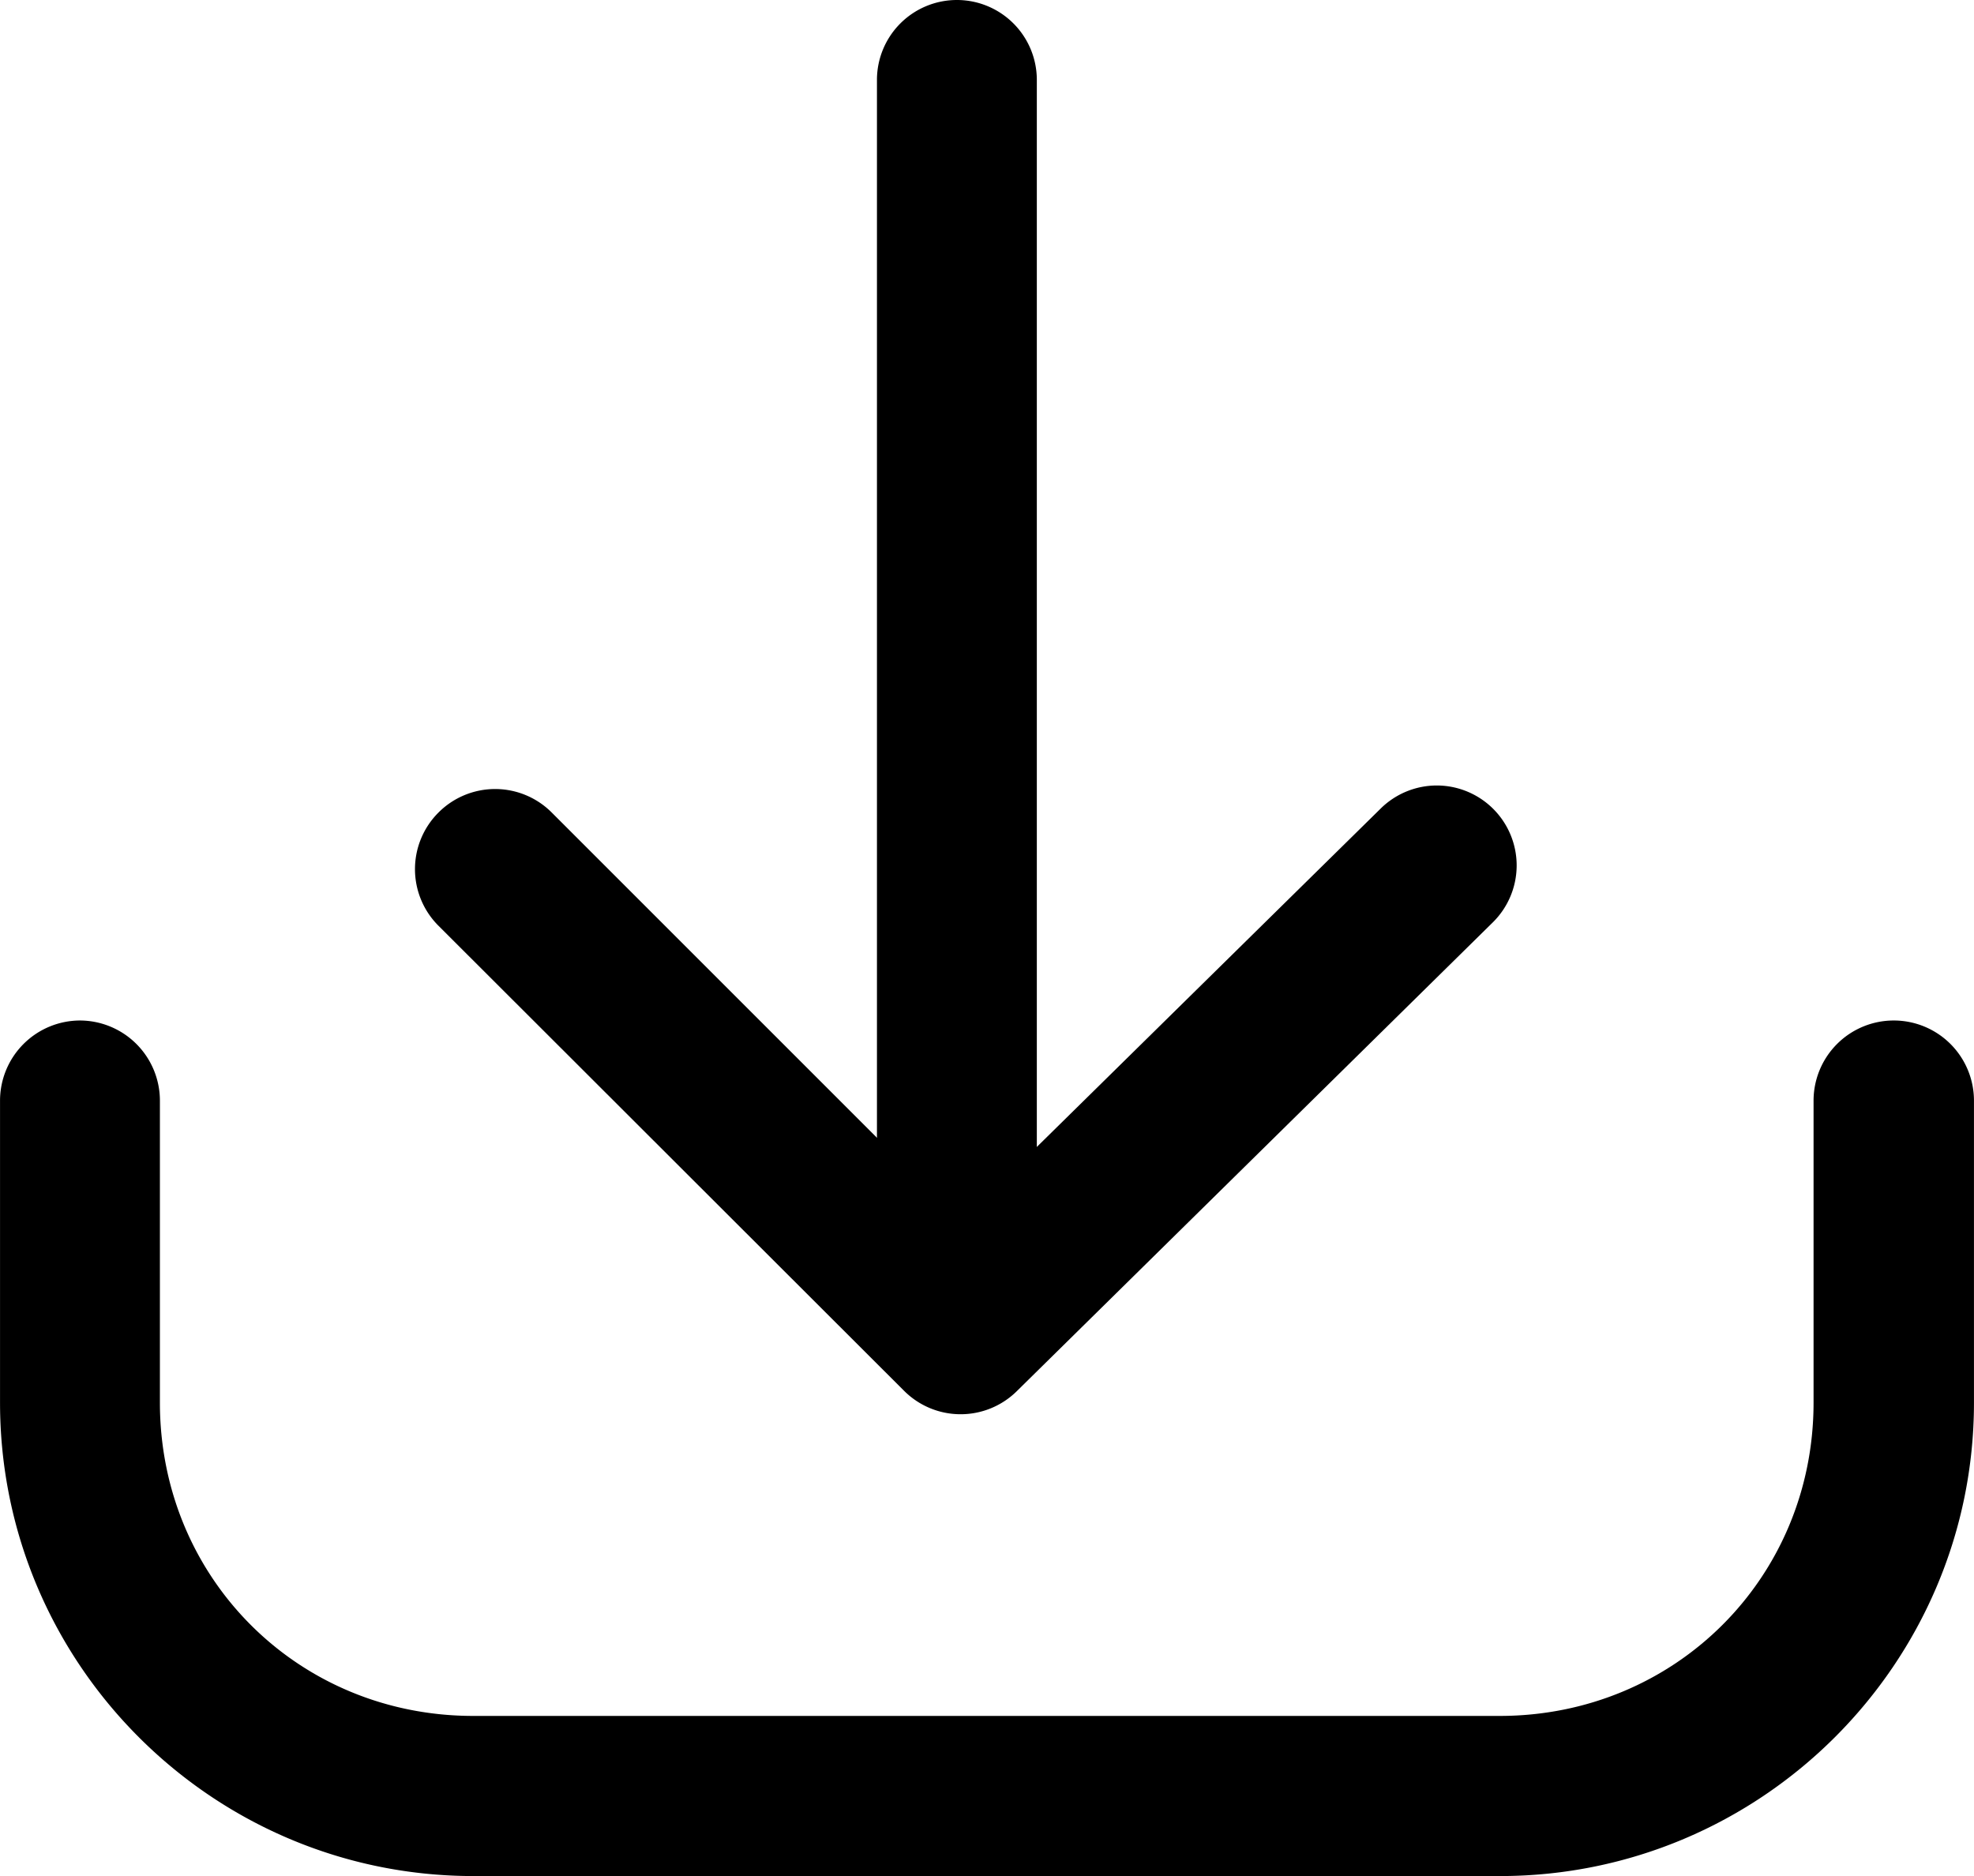 <?xml version="1.0" encoding="UTF-8" standalone="no"?>
<!-- Created with Inkscape (http://www.inkscape.org/) -->

<svg
   width="28"
   height="26.612"
   viewBox="0 0 7.408 7.041"
   version="1.1"
   id="svg1"
   xmlns="http://www.w3.org/2000/svg"
   xmlns:svg="http://www.w3.org/2000/svg">
  <defs
     id="defs1" />
  <g
     id="layer1"
     transform="translate(-0.267,-0.447)">
    <path
       style="color:#000000;fill:#000000;stroke-linecap:round;stroke-linejoin:round;stroke-miterlimit:0;-inkscape-stroke:none"
       d="m 0.568,4.277 a 0.301,0.301 0 0 0 -0.301,0.301 v 1.133 c 0,0.98 0.797,1.777 1.777,1.777 h 3.852 c 0.98,0 1.779,-0.797 1.779,-1.777 v -1.133 a 0.301,0.301 0 0 0 -0.301,-0.301 0.301,0.301 0 0 0 -0.301,0.301 v 1.133 c 0,0.658 -0.52,1.176 -1.178,1.176 h -3.852 c -0.658,0 -1.176,-0.518 -1.176,-1.176 v -1.133 a 0.301,0.301 0 0 0 -0.301,-0.301 z"
       id="path2" />
    <path
       style="color:#000000;fill:#000000;stroke-linecap:round;stroke-linejoin:round;stroke-miterlimit:0;-inkscape-stroke:none"
       d="m 5.66,3.395 a 0.3,0.3 0 0 0 -0.211,0.086 l -1.576,1.551 -1.535,-1.535 a 0.3,0.3 0 0 0 -0.426,0 0.3,0.3 0 0 0 0,0.424 l 1.748,1.746 a 0.3,0.3 0 0 0 0.422,0.002 l 1.787,-1.76 a 0.3,0.3 0 0 0 0.004,-0.424 0.3,0.3 0 0 0 -0.213,-0.09 z"
       id="path3" />
    <path
       style="color:#000000;fill:#000000;stroke-linecap:round;stroke-linejoin:round;stroke-miterlimit:0;-inkscape-stroke:none"
       d="m 3.859,0.447 a 0.3,0.3 0 0 0 -0.301,0.299 V 5.361 a 0.3,0.3 0 0 0 0.301,0.299 0.3,0.3 0 0 0 0.299,-0.299 V 0.746 a 0.3,0.3 0 0 0 -0.299,-0.299 z"
       id="path4" />
  </g>
</svg>
